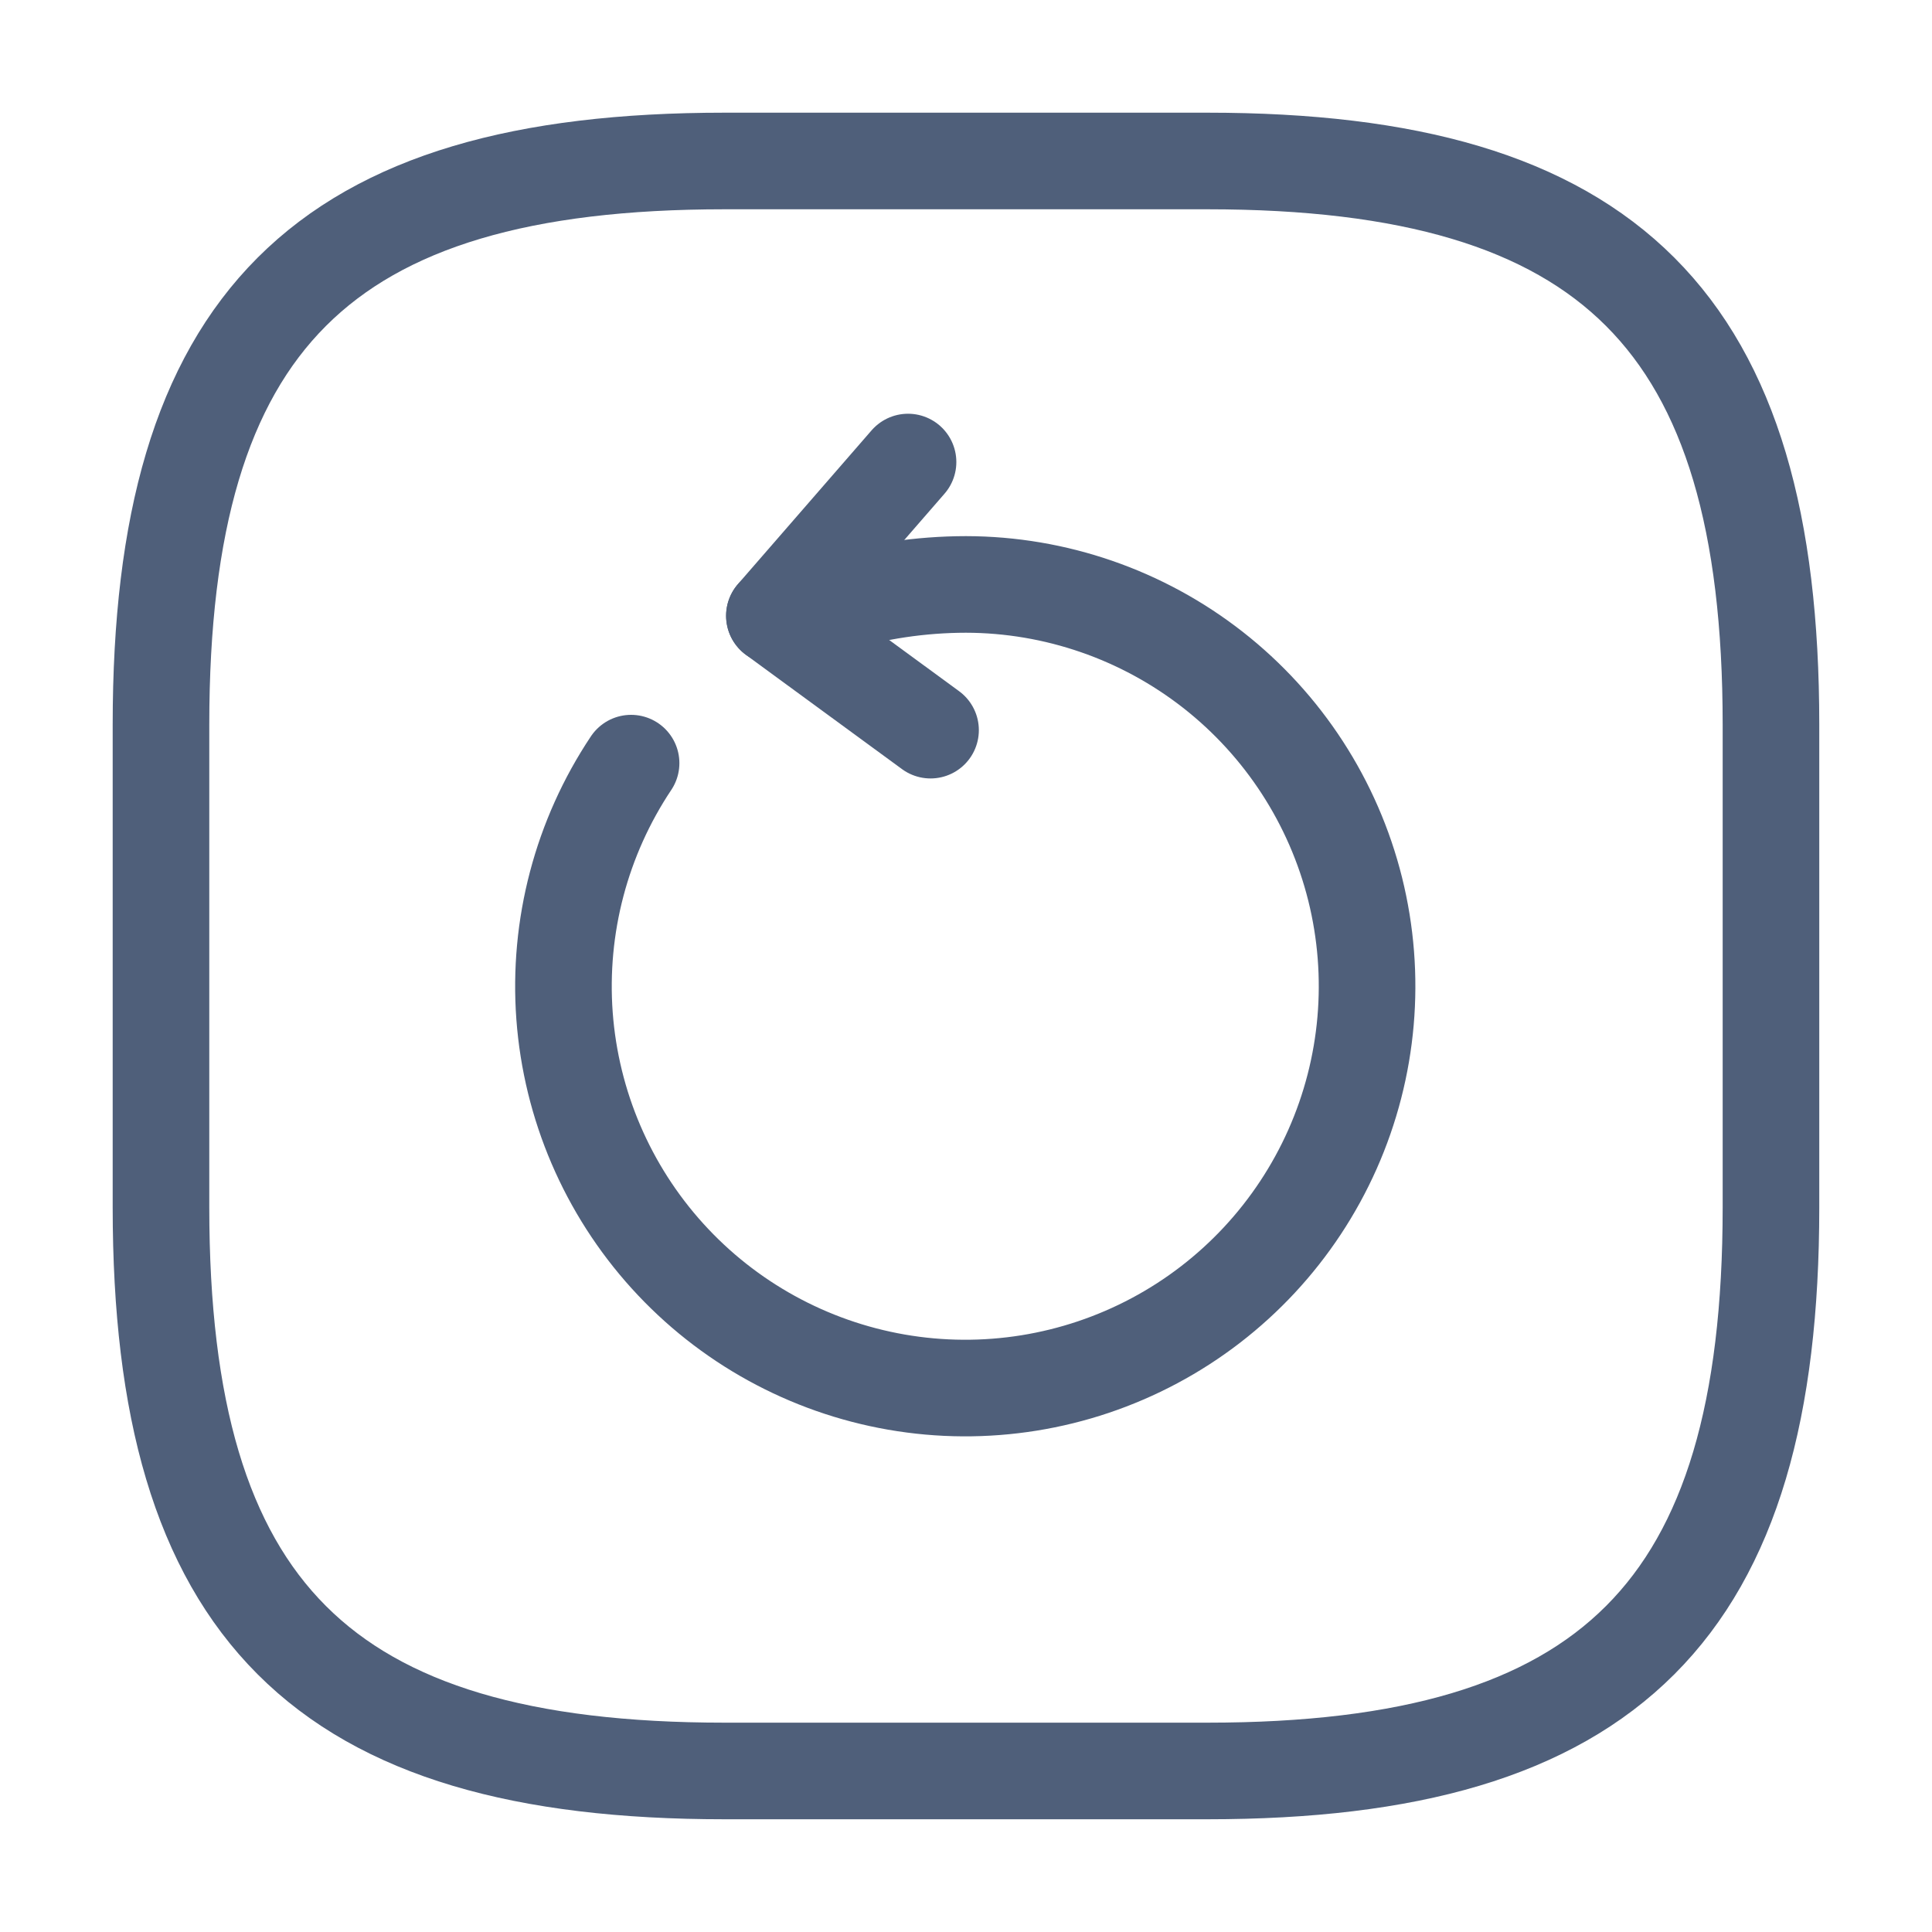 <svg width="40" height="40" viewBox="0 0 40 40" fill="none" xmlns="http://www.w3.org/2000/svg">
<g clip-path="url(#clip0_1494_4555)">
<mask id="mask0_1494_4555" style="mask-type:luminance" maskUnits="userSpaceOnUse" x="0" y="0" width="40" height="40">
<path d="M40 0H0V40H40V0Z" fill="white"/>
</mask>
<g mask="url(#mask0_1494_4555)">
<path d="M17.216 12.517C18.118 12.242 19.056 12.101 19.999 12.1C21.853 12.103 23.652 12.726 25.112 13.868C26.572 15.011 27.608 16.608 28.057 18.407C28.505 20.206 28.34 22.103 27.587 23.797C26.834 25.491 25.537 26.886 23.902 27.758C22.266 28.631 20.386 28.933 18.559 28.615C16.733 28.297 15.065 27.379 13.82 26.005C12.575 24.631 11.825 22.881 11.688 21.032C11.552 19.183 12.037 17.342 13.066 15.8" stroke="#4F5F7A" stroke-width="2" stroke-linecap="round" stroke-linejoin="round"/>
<path d="M16.033 12.749L18.8 9.566" stroke="#4F5F7A" stroke-width="2" stroke-linecap="round" stroke-linejoin="round"/>
<path d="M16.033 12.75L19.266 15.117" stroke="#4F5F7A" stroke-width="2" stroke-linecap="round" stroke-linejoin="round"/>
<path d="M15 36.666H25C33.333 36.666 36.666 33.333 36.666 25V15C36.666 6.666 33.333 3.333 25 3.333H15C6.666 3.333 3.333 6.666 3.333 15V25C3.333 33.333 6.666 36.666 15 36.666Z" stroke="#4F5F7A" stroke-width="2" stroke-linecap="round" stroke-linejoin="round"/>
</g>
</g>
<defs>
<clipPath id="clip0_1494_4555">
<rect width="40" height="40" fill="white"/>
</clipPath>
</defs>
</svg>
